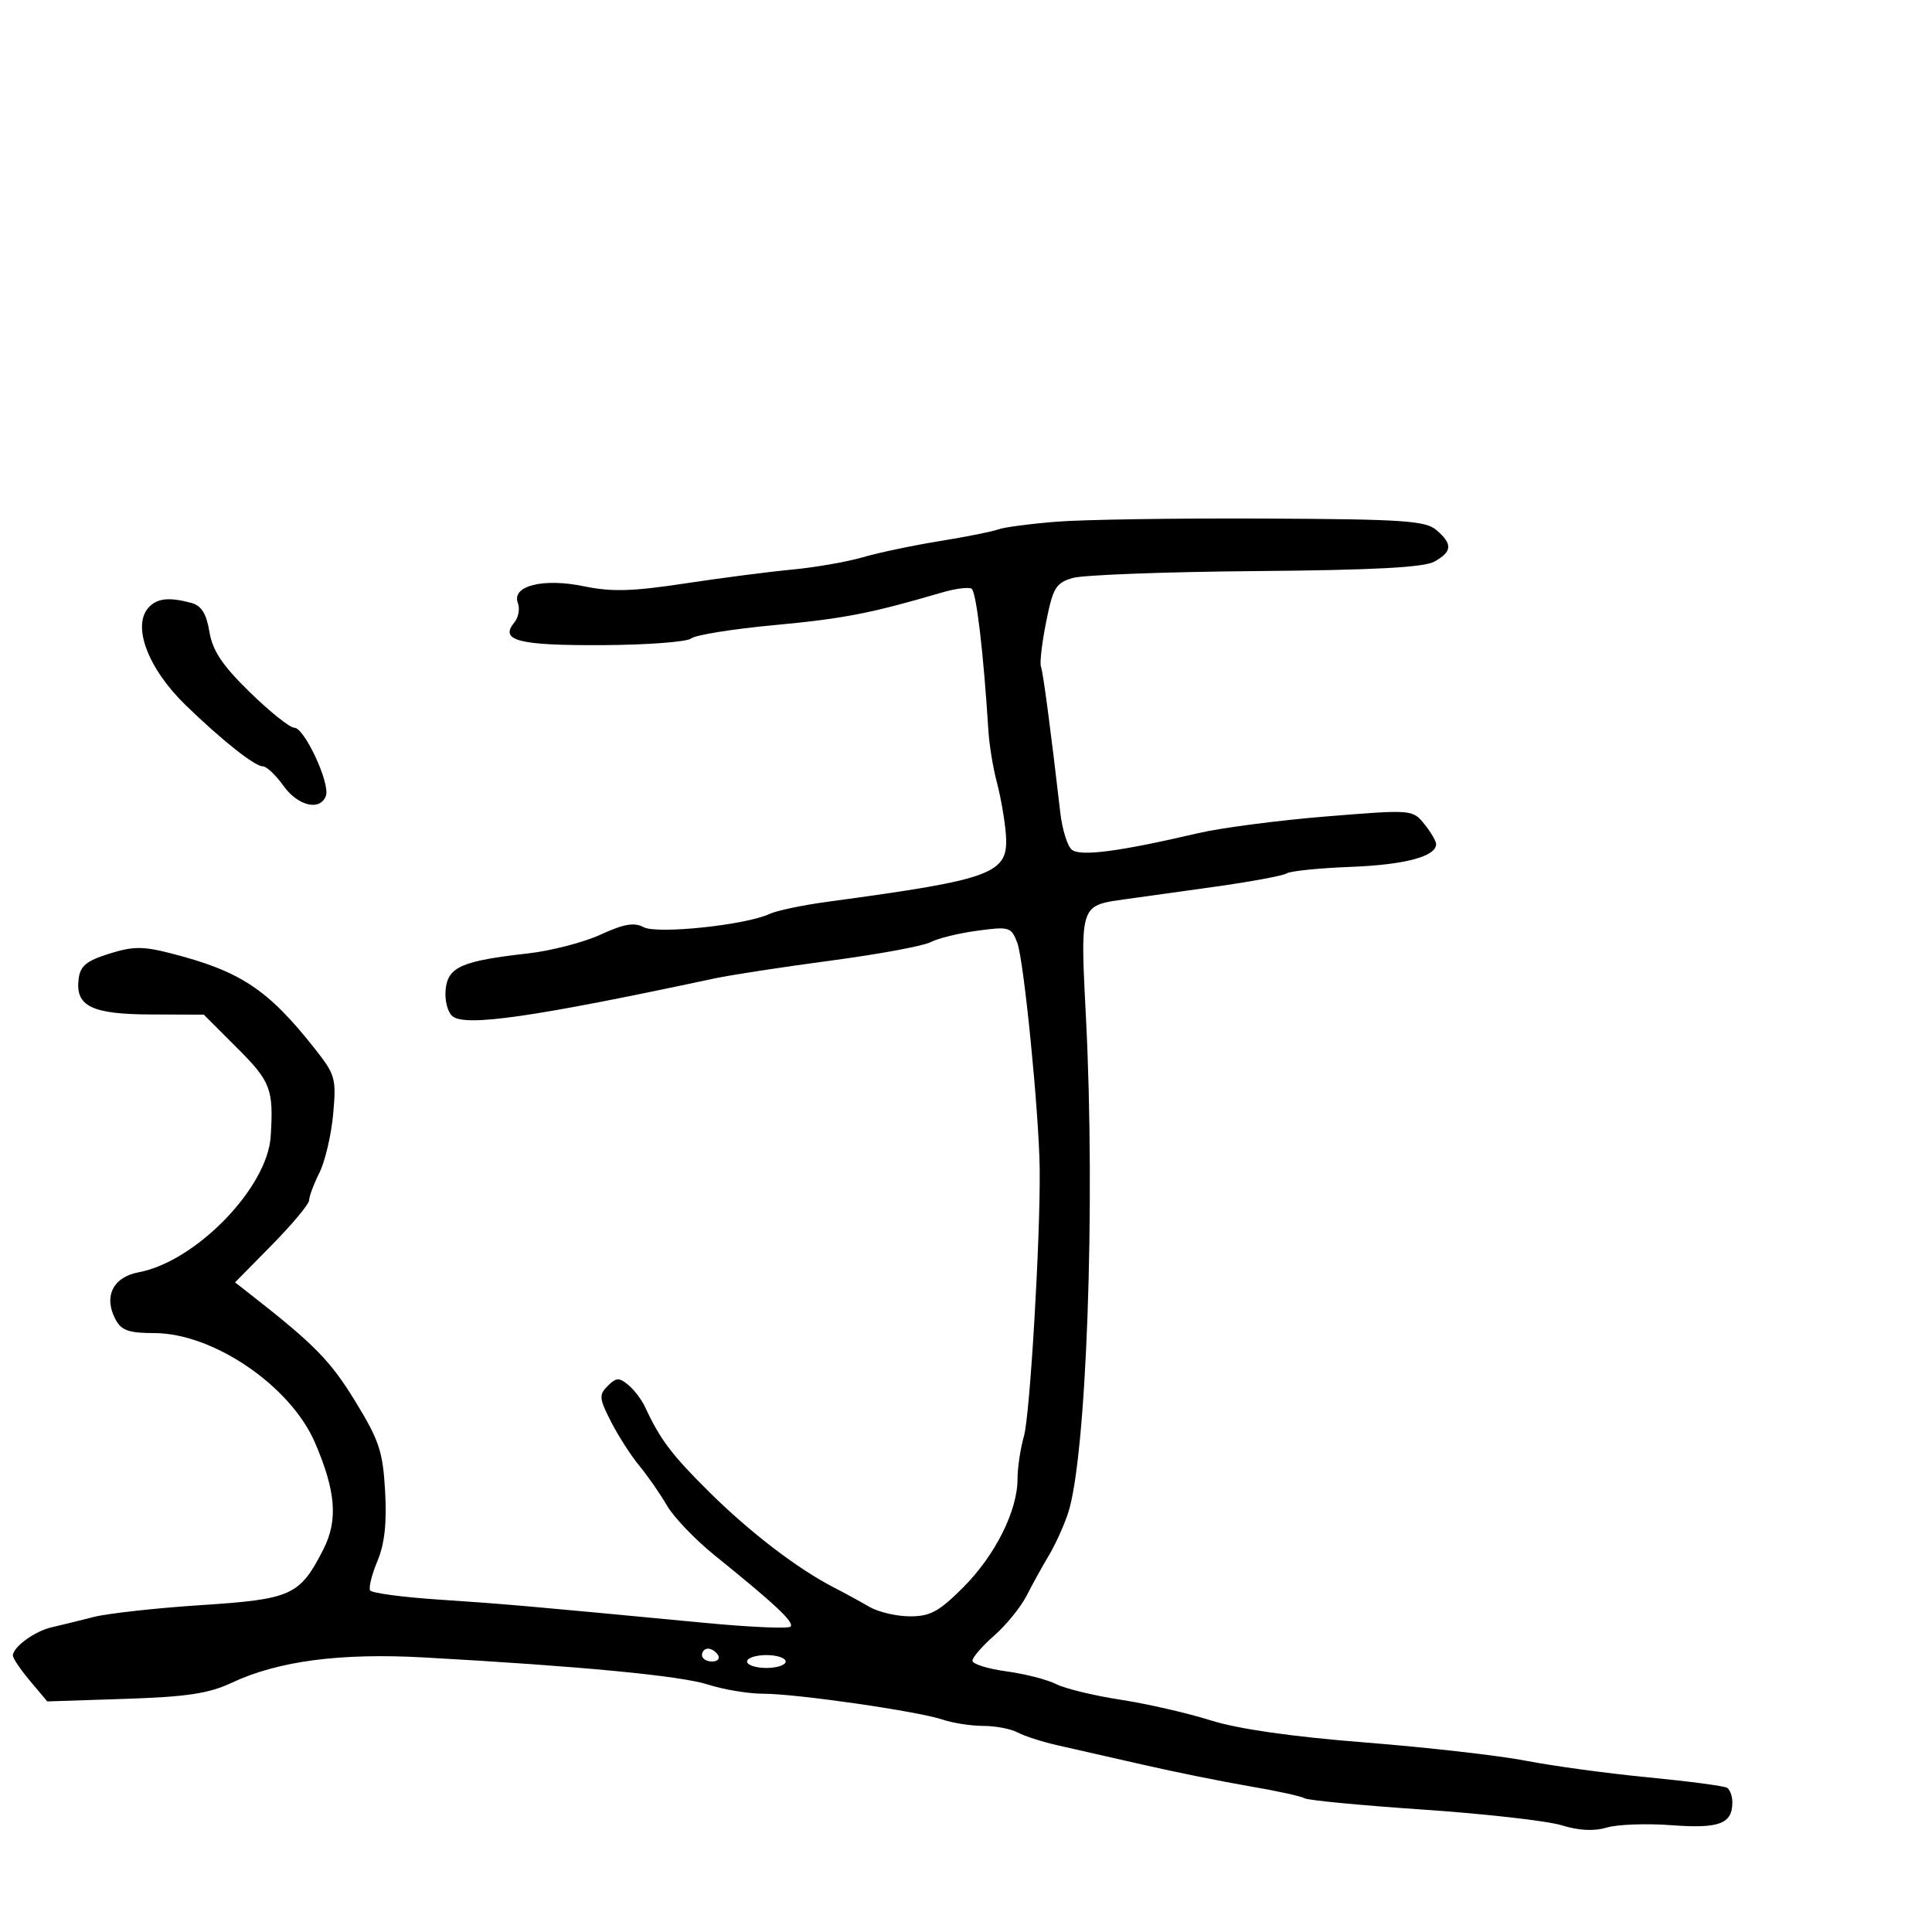 <svg xmlns="http://www.w3.org/2000/svg" width="300" height="300" viewBox="0 0 300 300" version="1.1">
  <defs/>
  <path d="M164,81.013 C168.125,80.678 182.659,80.457 196.298,80.521 C217.917,80.622 221.346,80.851 223.048,82.309 C225.582,84.479 225.512,85.641 222.75,87.197 C221.127,88.111 213.394,88.524 195,88.678 C180.975,88.795 168.181,89.277 166.568,89.749 C163.96,90.513 163.505,91.264 162.448,96.554 C161.794,99.824 161.428,102.95 161.636,103.5 C161.976,104.401 163.162,113.352 164.644,126.205 C164.943,128.793 165.744,131.373 166.425,131.938 C167.739,133.028 173.772,132.241 186,129.385 C189.575,128.549 198.537,127.377 205.916,126.779 C219.266,125.696 219.34,125.702 221.166,127.956 C222.175,129.202 223,130.606 223,131.076 C223,132.991 218.144,134.286 209.764,134.607 C204.887,134.793 200.409,135.247 199.813,135.615 C199.218,135.984 194.178,136.919 188.615,137.695 C183.052,138.471 176.7,139.357 174.5,139.665 C172.143,139.995 170.606,140.199 169.642,141.051 C167.825,142.657 168.04,146.562 168.624,157.945 C170.123,187.18 168.713,226.28 165.846,234.967 C165.205,236.91 163.871,239.85 162.882,241.5 C161.893,243.15 160.34,245.96 159.431,247.744 C158.522,249.528 156.253,252.327 154.389,253.963 C152.525,255.6 151,257.36 151,257.876 C151,258.391 153.363,259.132 156.25,259.523 C159.137,259.915 162.625,260.807 164,261.507 C165.375,262.207 169.875,263.298 174,263.932 C178.125,264.566 184.425,266.009 188,267.138 C192.252,268.48 200.552,269.668 212,270.572 C221.625,271.333 232.875,272.613 237,273.418 C241.125,274.223 249.638,275.378 255.918,275.985 C262.197,276.593 267.71,277.321 268.168,277.604 C268.625,277.887 269,278.901 269,279.859 C269,283.204 266.975,283.969 259.577,283.417 C255.685,283.127 251.15,283.291 249.5,283.782 C247.513,284.374 245.15,284.255 242.5,283.431 C240.3,282.747 230.625,281.651 221,280.996 C211.375,280.341 203.084,279.549 202.576,279.236 C202.068,278.923 198.243,278.087 194.076,277.377 C189.909,276.668 182.45,275.16 177.5,274.027 C172.55,272.894 166.581,271.537 164.236,271.011 C161.89,270.485 159.107,269.593 158.051,269.028 C156.995,268.462 154.594,268 152.715,268 C150.836,268 147.994,267.562 146.399,267.026 C142.505,265.717 123.676,263 118.502,263 C116.222,263 112.364,262.359 109.928,261.576 C105.653,260.202 90.119,258.718 65.885,257.369 C52.85,256.644 43.211,257.909 36,261.291 C32.415,262.973 29.045,263.483 19.421,263.799 L7.343,264.196 L4.671,261.021 C3.202,259.275 2,257.501 2,257.078 C2,255.762 5.383,253.288 8,252.69 C9.375,252.376 12.3,251.658 14.5,251.095 C16.7,250.532 24.211,249.699 31.191,249.244 C45.315,248.323 46.548,247.762 50.209,240.59 C52.51,236.079 52.158,231.563 48.917,224.028 C45.117,215.196 33.092,207 23.934,207 C20.022,207 18.851,206.591 17.95,204.907 C16.047,201.351 17.525,198.312 21.522,197.562 C30.405,195.895 41.539,184.434 42.035,176.446 C42.49,169.107 42.054,167.959 36.825,162.73 L31.65,157.555 L23.479,157.527 C14.272,157.497 11.714,156.262 12.199,152.086 C12.442,150.002 13.357,149.229 16.915,148.103 C20.599,146.938 22.173,146.921 26.415,148.003 C37.329,150.786 41.579,153.593 48.883,162.841 C52.071,166.877 52.236,167.464 51.733,173.009 C51.439,176.246 50.479,180.337 49.6,182.101 C48.72,183.864 48,185.788 48,186.375 C48,186.962 45.413,190.071 42.25,193.284 L36.5,199.126 L39,201.08 C48.776,208.721 51.298,211.292 55.106,217.5 C58.878,223.649 59.449,225.356 59.799,231.545 C60.079,236.496 59.725,239.724 58.606,242.402 C57.73,244.498 57.221,246.549 57.476,246.961 C57.73,247.373 62.565,248.015 68.219,248.389 C78.169,249.046 81.829,249.366 109.312,251.987 C116.359,252.659 122.406,252.928 122.75,252.584 C123.397,251.936 120.42,249.137 110.99,241.528 C107.959,239.082 104.621,235.601 103.572,233.791 C102.523,231.981 100.594,229.202 99.285,227.616 C97.975,226.031 95.987,222.935 94.866,220.738 C93.034,217.146 92.983,216.588 94.364,215.207 C95.673,213.898 96.144,213.874 97.554,215.045 C98.464,215.8 99.635,217.336 100.156,218.459 C102.525,223.56 104.301,225.91 110.193,231.74 C116.501,237.98 123.856,243.607 129.5,246.51 C131.15,247.359 133.625,248.71 135,249.512 C136.375,250.314 139.199,250.977 141.276,250.985 C144.43,250.998 145.797,250.256 149.569,246.484 C154.525,241.528 158,234.593 158,229.66 C158,227.915 158.447,224.927 158.994,223.021 C159.939,219.725 161.565,192.146 161.442,181.5 C161.342,172.832 158.99,149.103 157.963,146.403 C157.024,143.933 156.74,143.847 151.74,144.523 C148.858,144.912 145.6,145.711 144.5,146.298 C143.4,146.886 136.425,148.175 129,149.163 C121.575,150.151 113.475,151.392 111,151.921 C82.82,157.944 72.266,159.466 70.253,157.795 C69.506,157.175 69.033,155.315 69.199,153.651 C69.549,150.14 71.676,149.209 82,148.045 C85.575,147.642 90.642,146.328 93.26,145.126 C96.882,143.463 98.482,143.188 99.95,143.973 C102.042,145.093 115.827,143.641 119.5,141.914 C120.6,141.397 124.65,140.547 128.5,140.026 C154.557,136.498 156.688,135.682 156.181,129.43 C156.006,127.269 155.383,123.7 154.797,121.5 C154.21,119.3 153.618,115.7 153.48,113.5 C152.714,101.28 151.599,91.87 150.863,91.416 C150.403,91.131 148.333,91.396 146.263,92.004 C135.252,95.237 130.998,96.065 120.266,97.064 C113.803,97.665 107.984,98.599 107.334,99.138 C106.684,99.677 100.457,100.145 93.495,100.178 C80.494,100.24 77.53,99.477 79.86,96.669 C80.506,95.891 80.756,94.528 80.416,93.641 C79.39,90.968 84.331,89.719 90.701,91.042 C94.958,91.926 98.2,91.835 106.288,90.607 C111.905,89.754 119.425,88.781 123,88.444 C126.575,88.108 131.525,87.244 134,86.525 C136.475,85.806 141.875,84.672 146,84.005 C150.125,83.338 154.175,82.529 155,82.207 C155.825,81.885 159.875,81.348 164,81.013 Z M23.2,94.2 C24.516,92.884 26.345,92.718 29.679,93.612 C31.273,94.039 32.034,95.243 32.517,98.099 C33.02,101.077 34.509,103.303 38.809,107.501 C41.907,110.525 45.006,113 45.696,113 C47.284,113 51.321,121.722 50.601,123.598 C49.686,125.982 46.242,125.148 44,122 C42.825,120.35 41.394,119 40.819,119 C39.559,119 34.442,114.945 28.832,109.5 C22.875,103.717 20.402,96.998 23.2,94.2 Z M116,258 C116,258.55 117.35,259 119,259 C120.65,259 122,258.55 122,258 C122,257.45 120.65,257 119,257 C117.35,257 116,257.45 116,258 Z M109,257 C109,257.55 109.702,258 110.559,258 C111.416,258 111.84,257.55 111.5,257 C111.16,256.45 110.459,256 109.941,256 C109.423,256 109,256.45 109,257 Z"/>
</svg>

